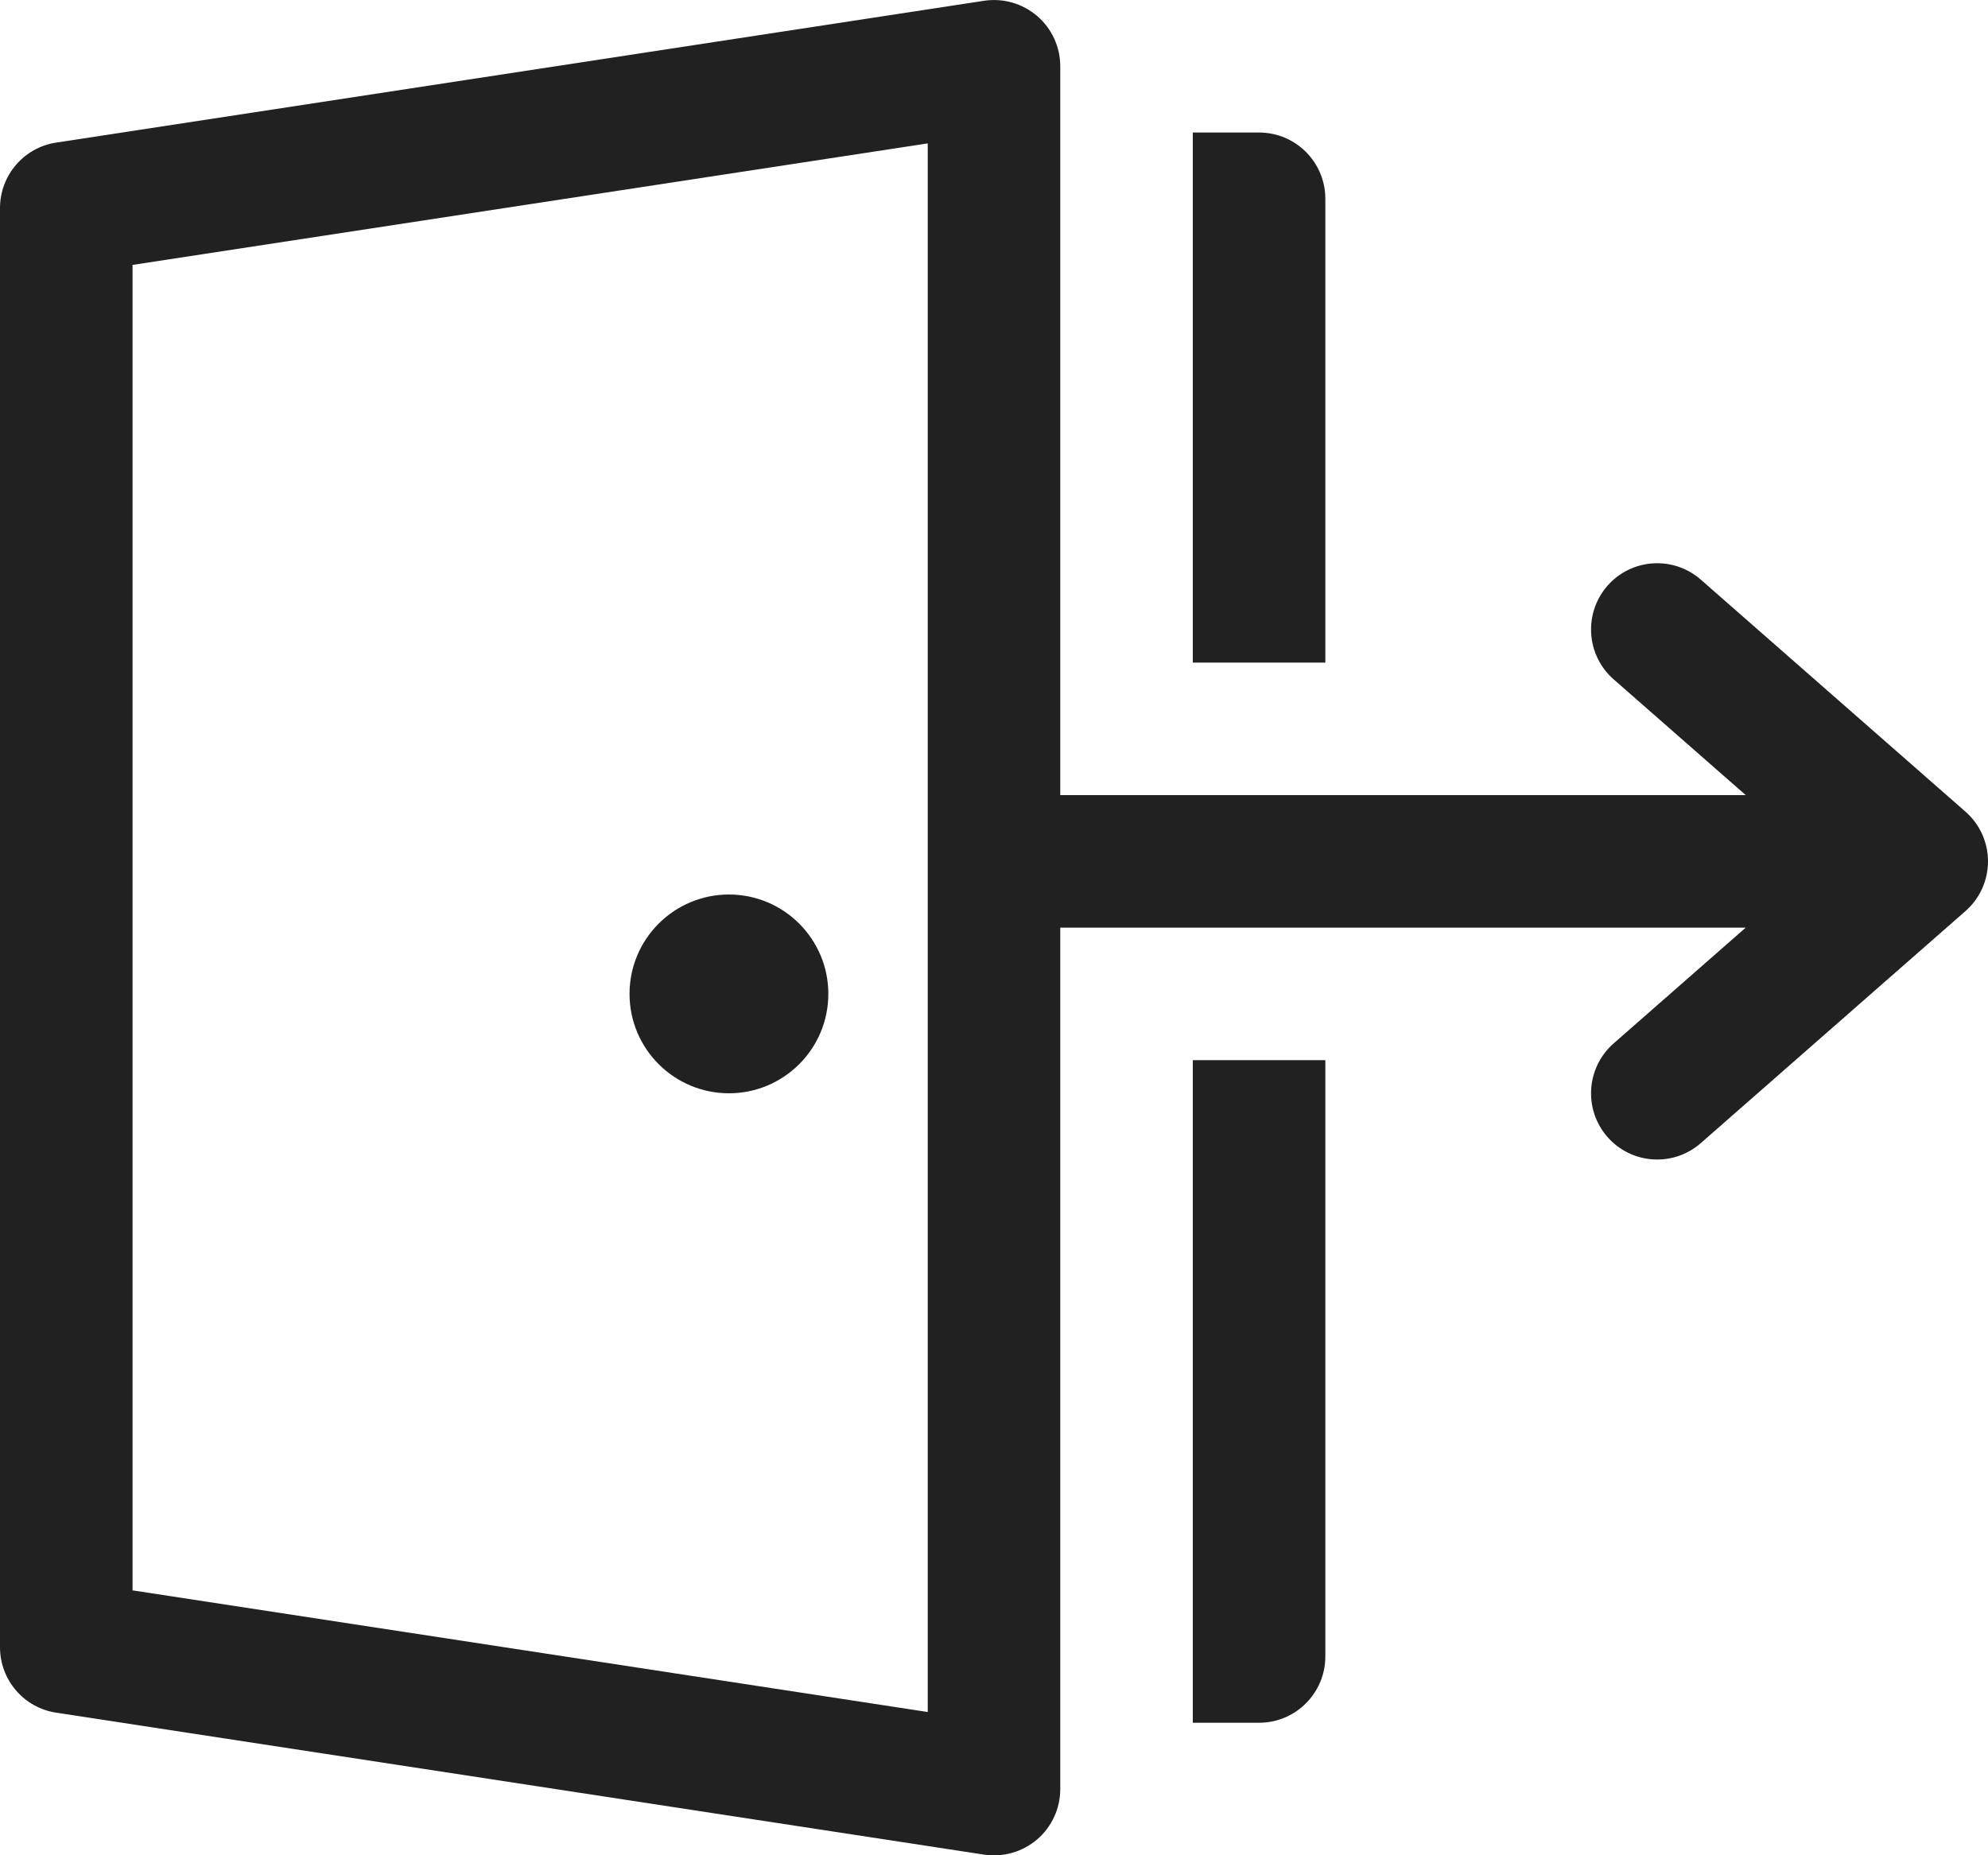 <svg width="15" height="14" viewBox="0 0 15 14" fill="none" xmlns="http://www.w3.org/2000/svg">
<path d="M5.5 8.25C5.914 8.25 6.25 7.914 6.25 7.5C6.25 7.086 5.914 6.75 5.5 6.75C5.086 6.75 4.75 7.086 4.75 7.5C4.75 7.914 5.086 8.25 5.5 8.25Z" fill="#212121"/>
<path d="M8 0.5C8 0.354 7.936 0.216 7.826 0.121C7.715 0.026 7.569 -0.016 7.424 0.006L0.424 1.076C0.18 1.113 0 1.323 0 1.57V12.43C0 12.677 0.18 12.887 0.424 12.924L7.424 13.995C7.569 14.017 7.715 13.975 7.826 13.88C7.936 13.785 8 13.647 8 13.501V7H13.172L12.175 7.874C11.968 8.056 11.947 8.371 12.128 8.579C12.31 8.787 12.625 8.808 12.833 8.626L14.829 6.876C14.938 6.781 15 6.644 15 6.5C15 6.356 14.938 6.219 14.829 6.124L12.833 4.374C12.625 4.192 12.31 4.213 12.128 4.421C11.947 4.629 11.968 4.944 12.175 5.126L13.172 6H8V0.5ZM7 1.082V12.919L1 12.001V1.999L7 1.082Z" fill="#212121"/>
<path d="M9.5 13H9V8H10V12.5C10 12.776 9.776 13 9.5 13Z" fill="#212121"/>
<path d="M9 5V1H9.5C9.776 1 10 1.224 10 1.5V5H9Z" fill="#212121"/>
</svg>
